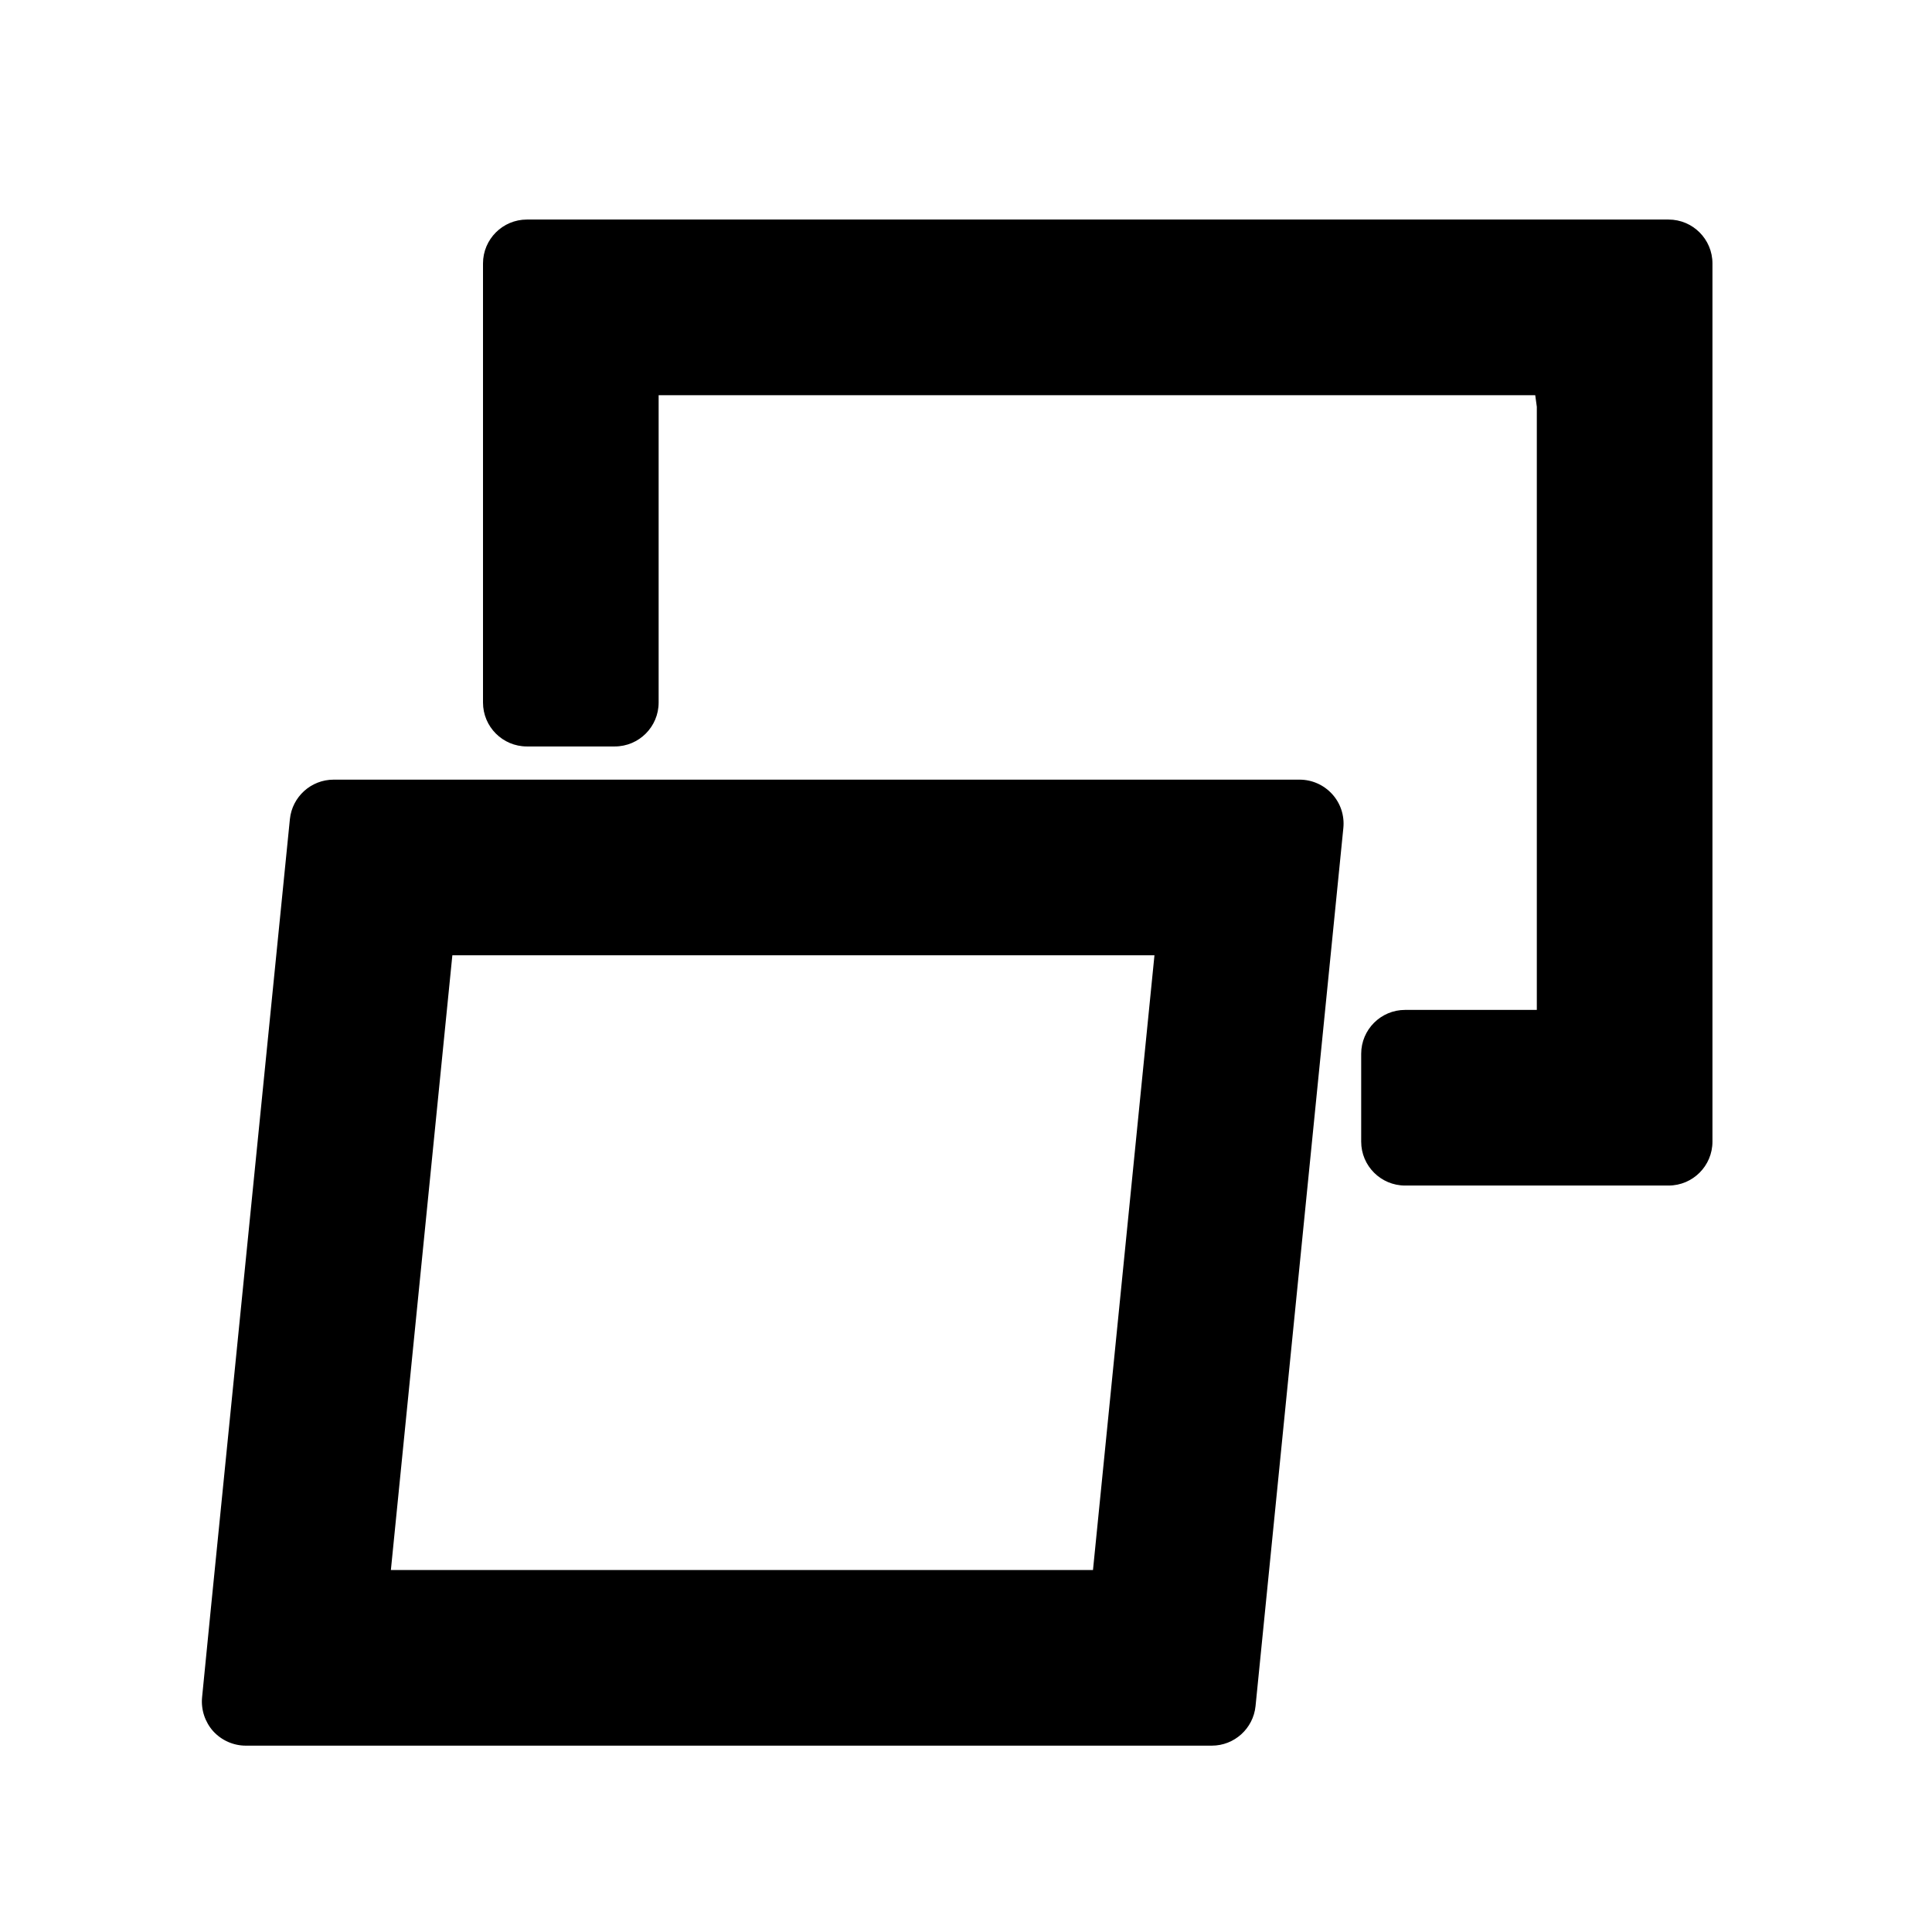 <svg viewBox="0 0 22 22" xmlns="http://www.w3.org/2000/svg"><path d="m19.5 3v10c0 .276-.224.5-.5.5h-3c-.276 0-.5-.224-.5-.5v-1c0-.276.224-.5.5-.5h1.5v-6.868l-.018-.132h-9.982v3.5c0 .276-.224.5-.5.5h-1c-.276 0-.5-.224-.5-.5v-5c0-.276.224-.5.5-.5h13c.276 0 .5.224.5.5zm-4.203 6.428-1 10c-.026.255-.241.45-.498.45h-11c-.141 0-.276-.06-.371-.164-.094-.105-.14-.245-.127-.385l.099-1.001.901-9c.026-.255.241-.45.498-.45h11c.141 0 .276.06.371.165.095.104.141.244.127.385zm-10.846 8.45h7.995l.7-7h-7.995z"/></svg>